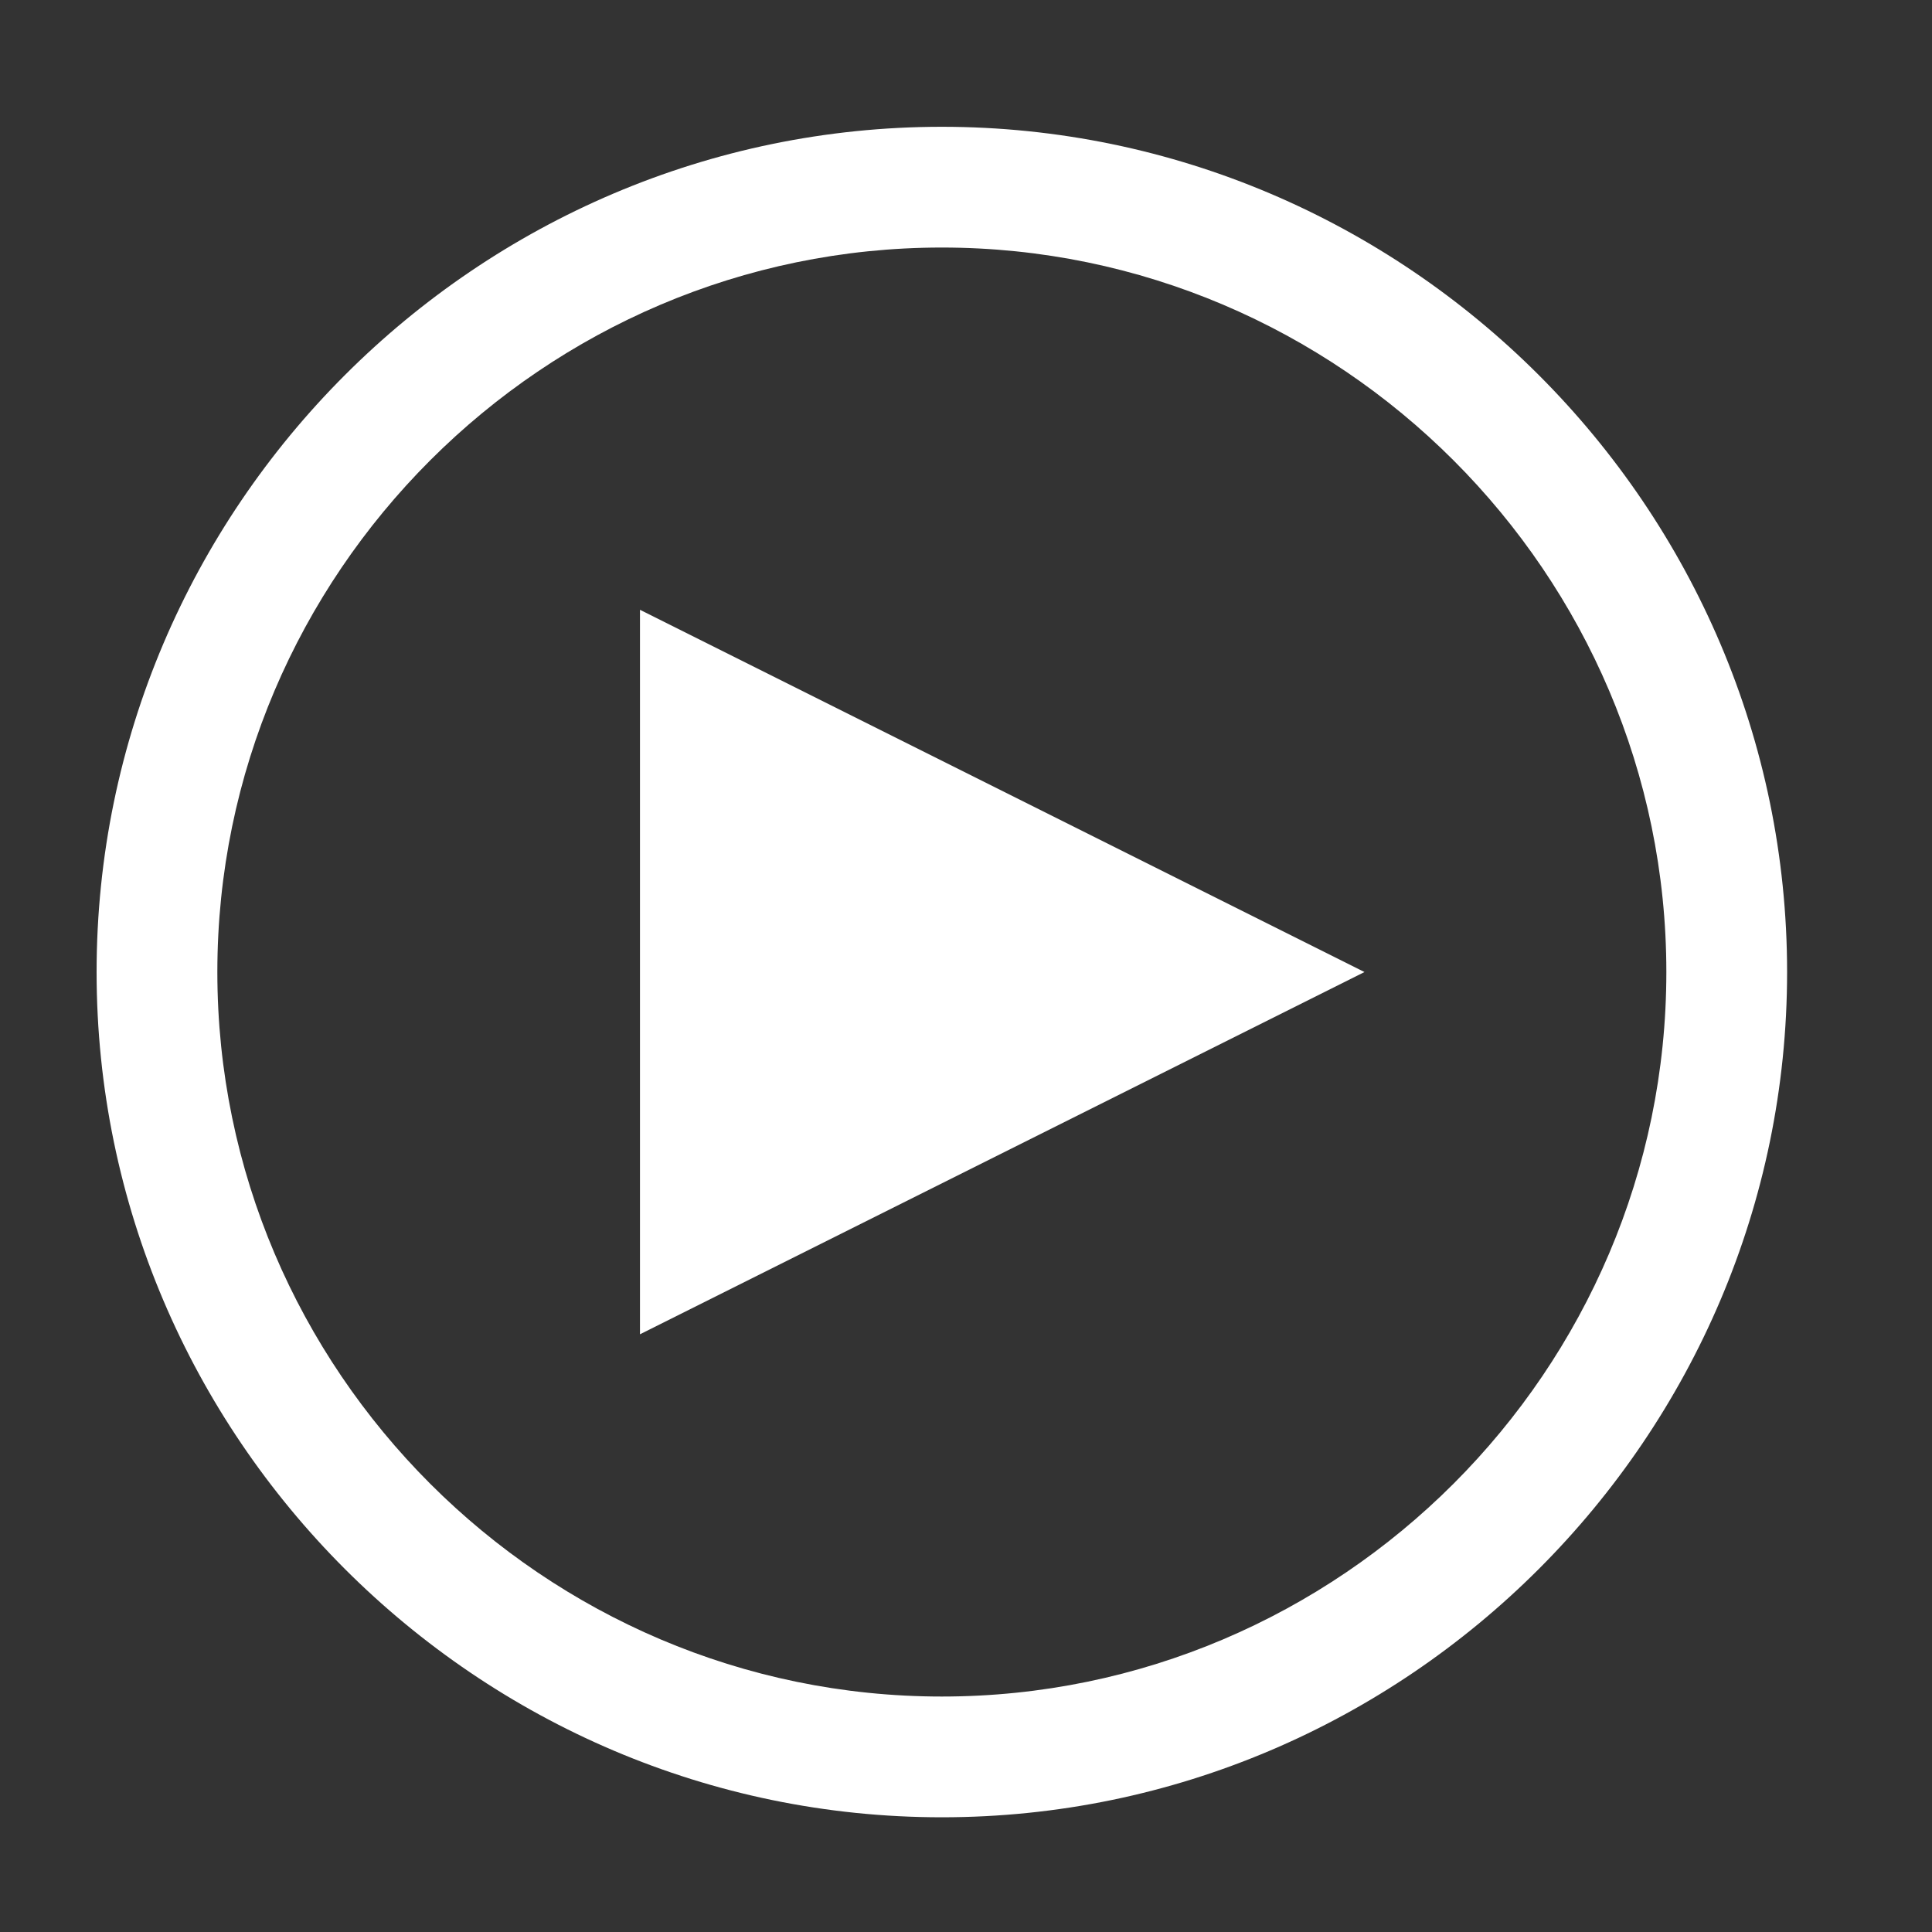 <?xml version="1.0" encoding="utf-8"?>
<!-- Generator: Adobe Illustrator 18.1.1, SVG Export Plug-In . SVG Version: 6.00 Build 0)  -->
<!DOCTYPE svg PUBLIC "-//W3C//DTD SVG 1.1//EN" "http://www.w3.org/Graphics/SVG/1.1/DTD/svg11.dtd">
<svg version="1.1" id="Layer_1" xmlns="http://www.w3.org/2000/svg" xmlns:xlink="http://www.w3.org/1999/xlink" x="0px" y="0px"
	 viewBox="0 0 32 32" enable-background="new 0 0 32 32" xml:space="preserve">
<rect x="0" y="0" width="32" height="32" fill="#333333" stroke="none"/>
<g>
	<path fill="#FFFFFF" d="M15.6,2.1c-7.7,0-14,6.3-14,14s6.3,14,14,14s14-6.3,14-14S23.3,2.1,15.6,2.1z M15.6,28.1
		c-6.6,0-12-5.4-12-12s5.4-12,12-12s12,5.4,12,12S22.2,28.1,15.6,28.1z"/>
	<polygon fill="#FFFFFF" points="10.6,22.1 22.6,16.1 10.6,10.1 	"/>
</g>
</svg>

